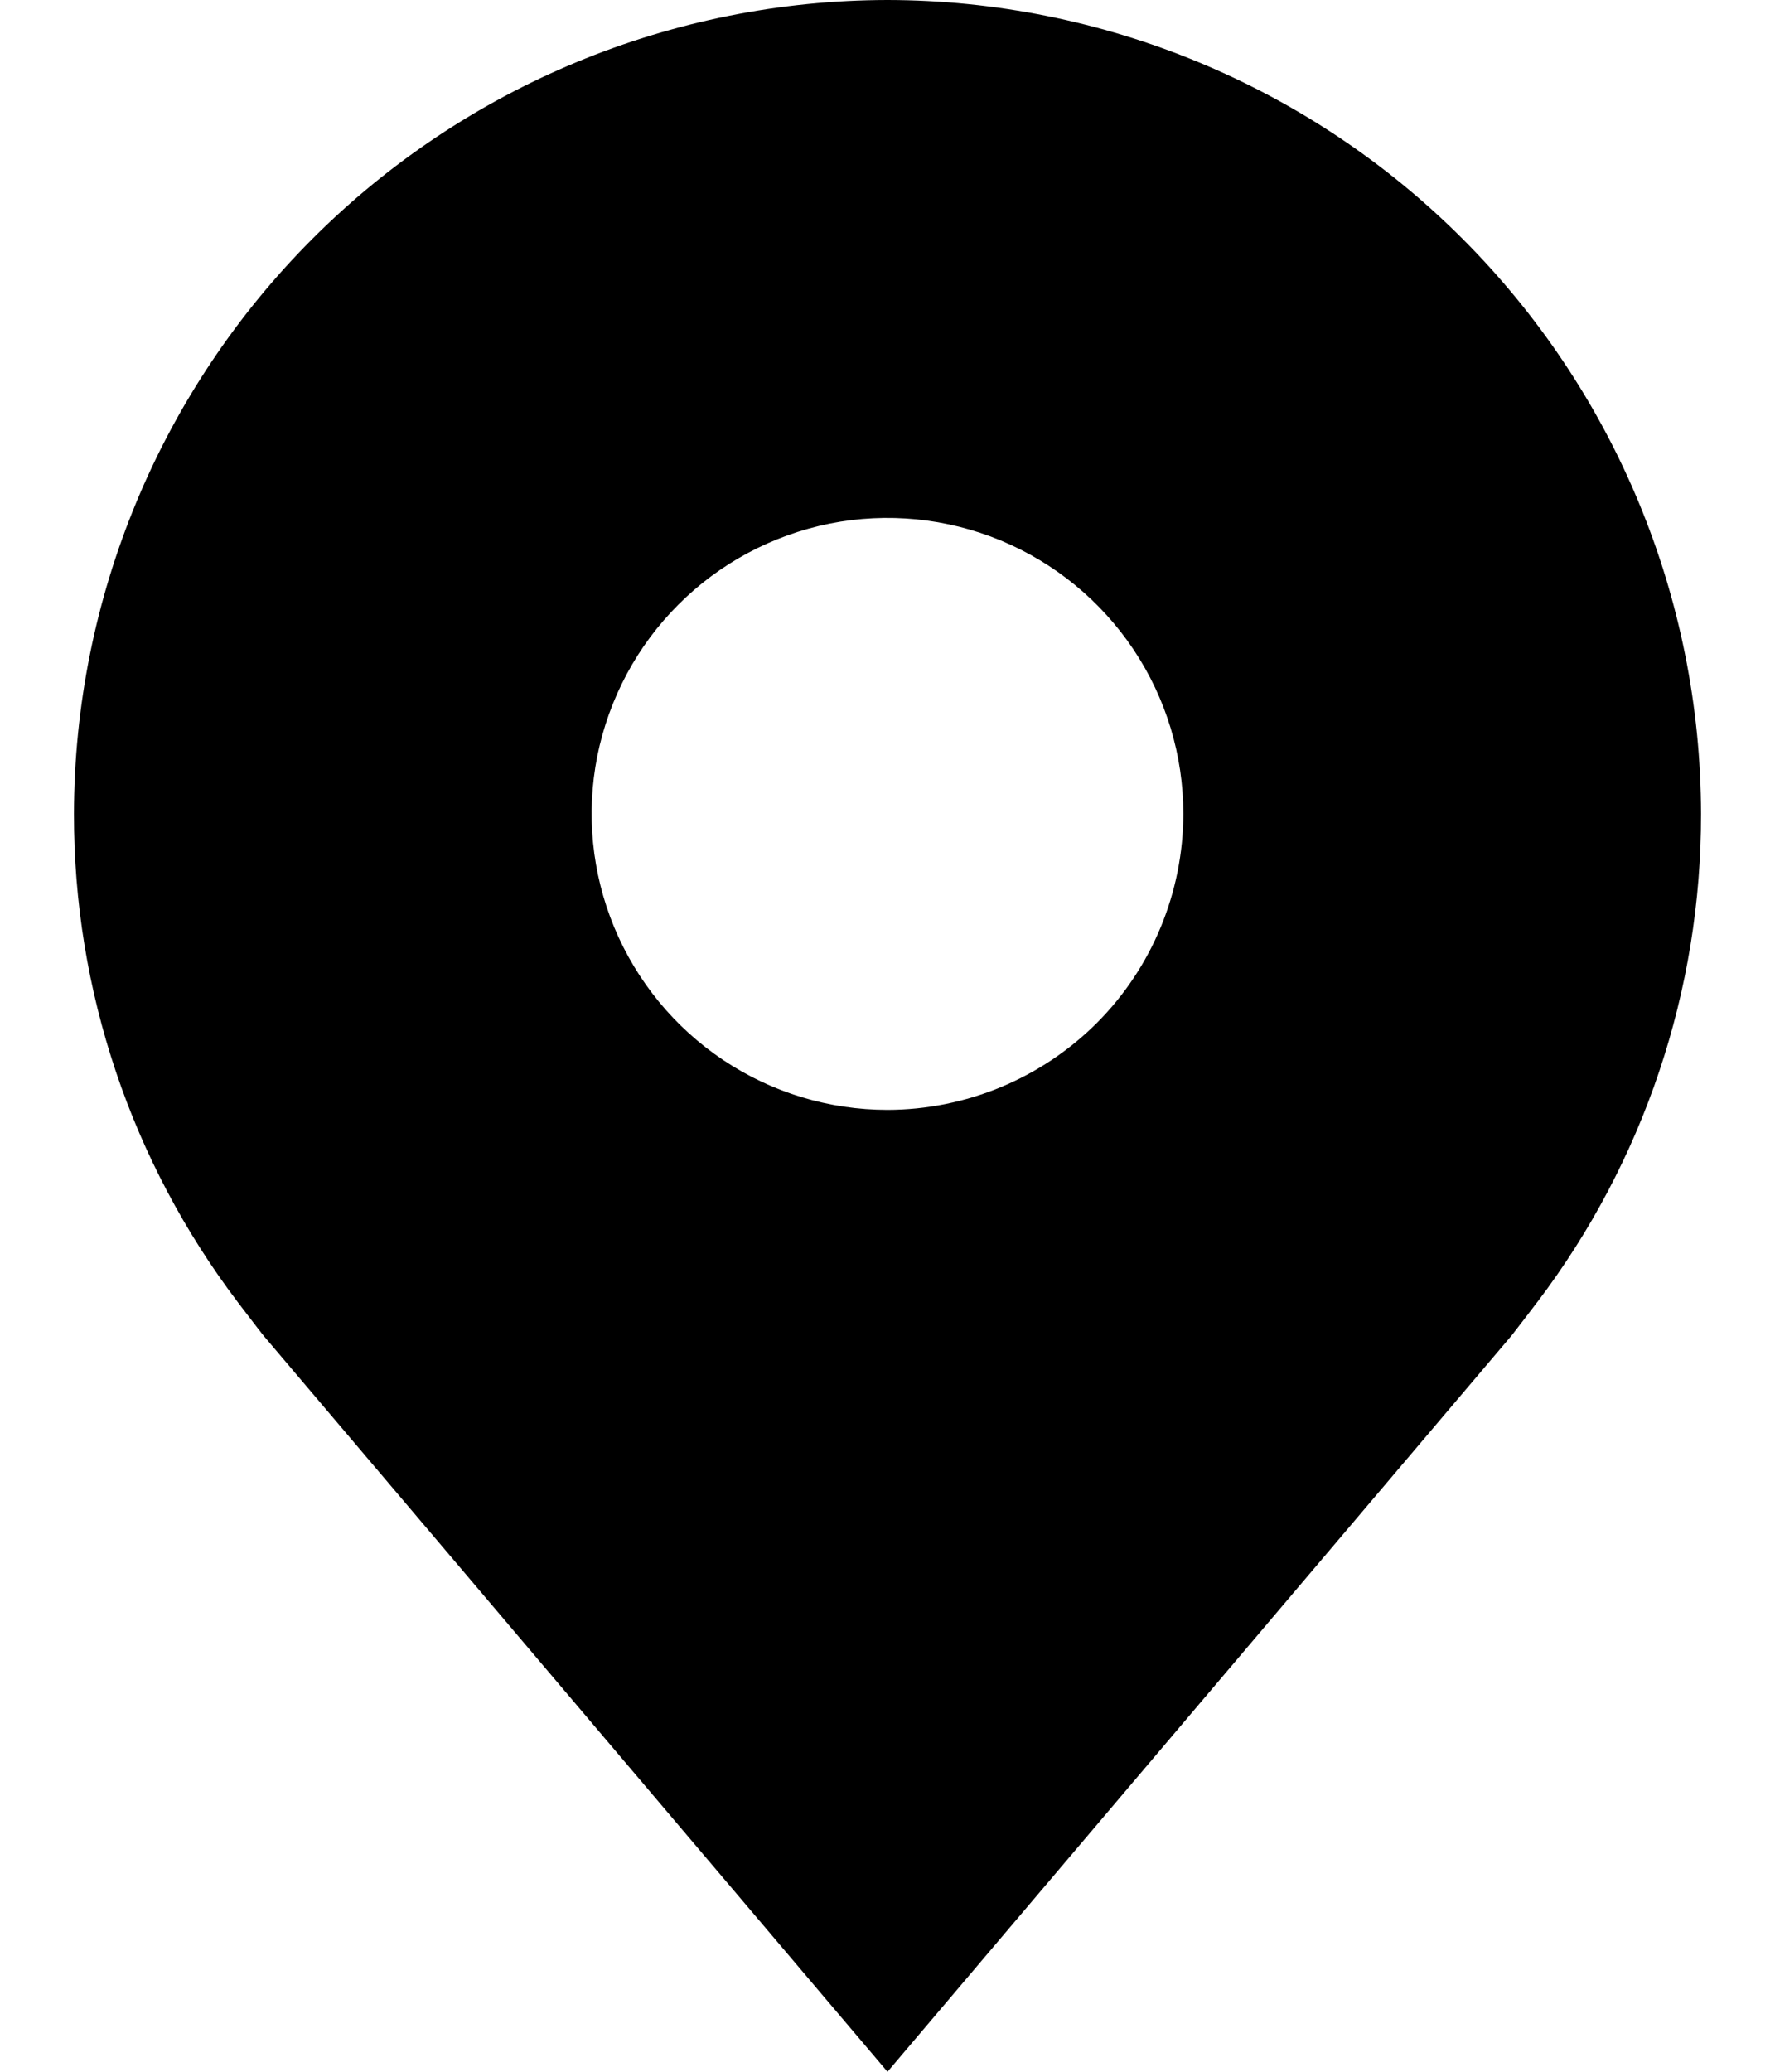 <svg width="12" height="14" viewBox="0 0 12 14" fill="none" xmlns="http://www.w3.org/2000/svg">
<path d="M6 0C4.542 0.002 3.144 0.582 2.113 1.613C1.082 2.644 0.502 4.042 0.5 5.5C0.498 6.692 0.888 7.851 1.608 8.8C1.608 8.8 1.758 8.997 1.782 9.026L6 14L10.22 9.024C10.242 8.997 10.392 8.8 10.392 8.8L10.393 8.799C11.113 7.85 11.502 6.691 11.5 5.5C11.498 4.042 10.918 2.644 9.887 1.613C8.856 0.582 7.458 0.002 6 0ZM6 7.5C5.604 7.5 5.218 7.383 4.889 7.163C4.56 6.943 4.304 6.631 4.152 6.265C4.001 5.9 3.961 5.498 4.038 5.11C4.116 4.722 4.306 4.365 4.586 4.086C4.865 3.806 5.222 3.616 5.61 3.538C5.998 3.461 6.4 3.501 6.765 3.652C7.131 3.804 7.443 4.06 7.663 4.389C7.883 4.718 8 5.104 8 5.5C7.999 6.03 7.789 6.539 7.414 6.914C7.039 7.288 6.53 7.499 6 7.5Z" fill="black"/>
</svg>
